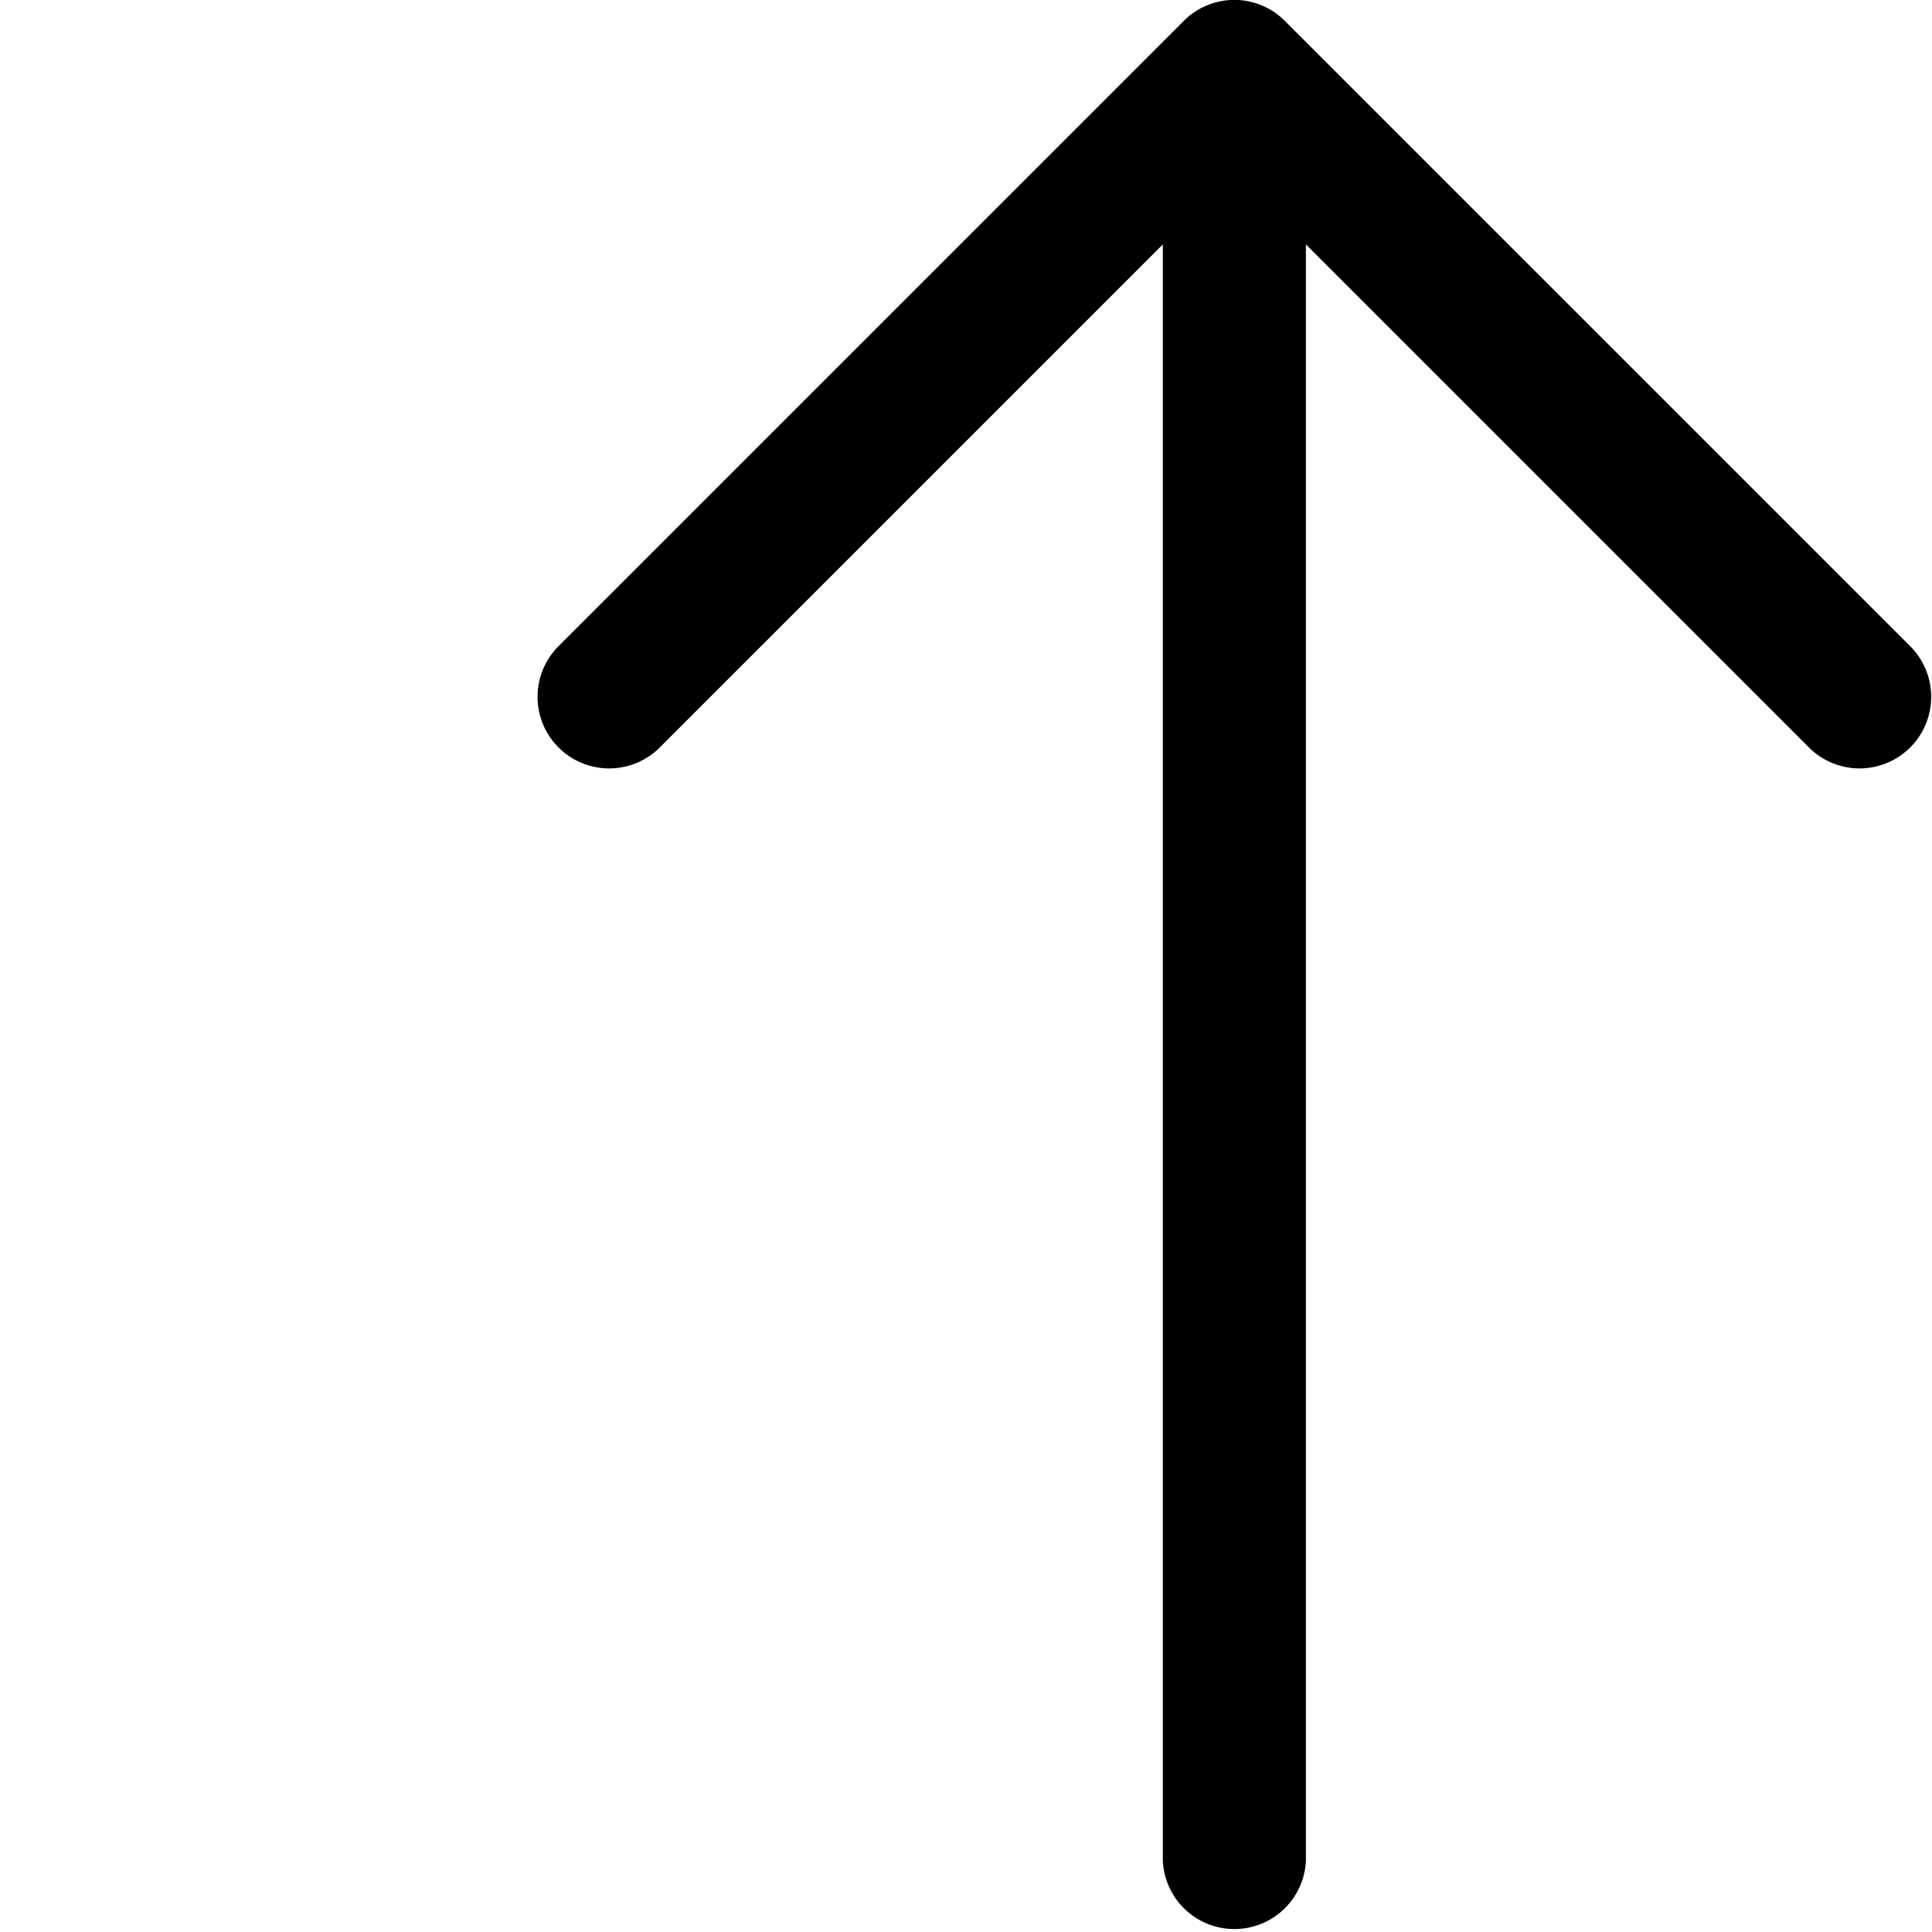 <svg xmlns="http://www.w3.org/2000/svg" viewBox="0 0 16 16">
    <path fill="#000" fill-rule="evenodd" d="M10.815 2.024v13.383a.593.593 0 0 1-1.185 0V2.024L5.457 6.197a.593.593 0 0 1-.839-.838L9.794.183a.591.591 0 0 1 .863.007l5.17 5.169a.593.593 0 0 1-.839.838l-4.173-4.173"/>
</svg>
